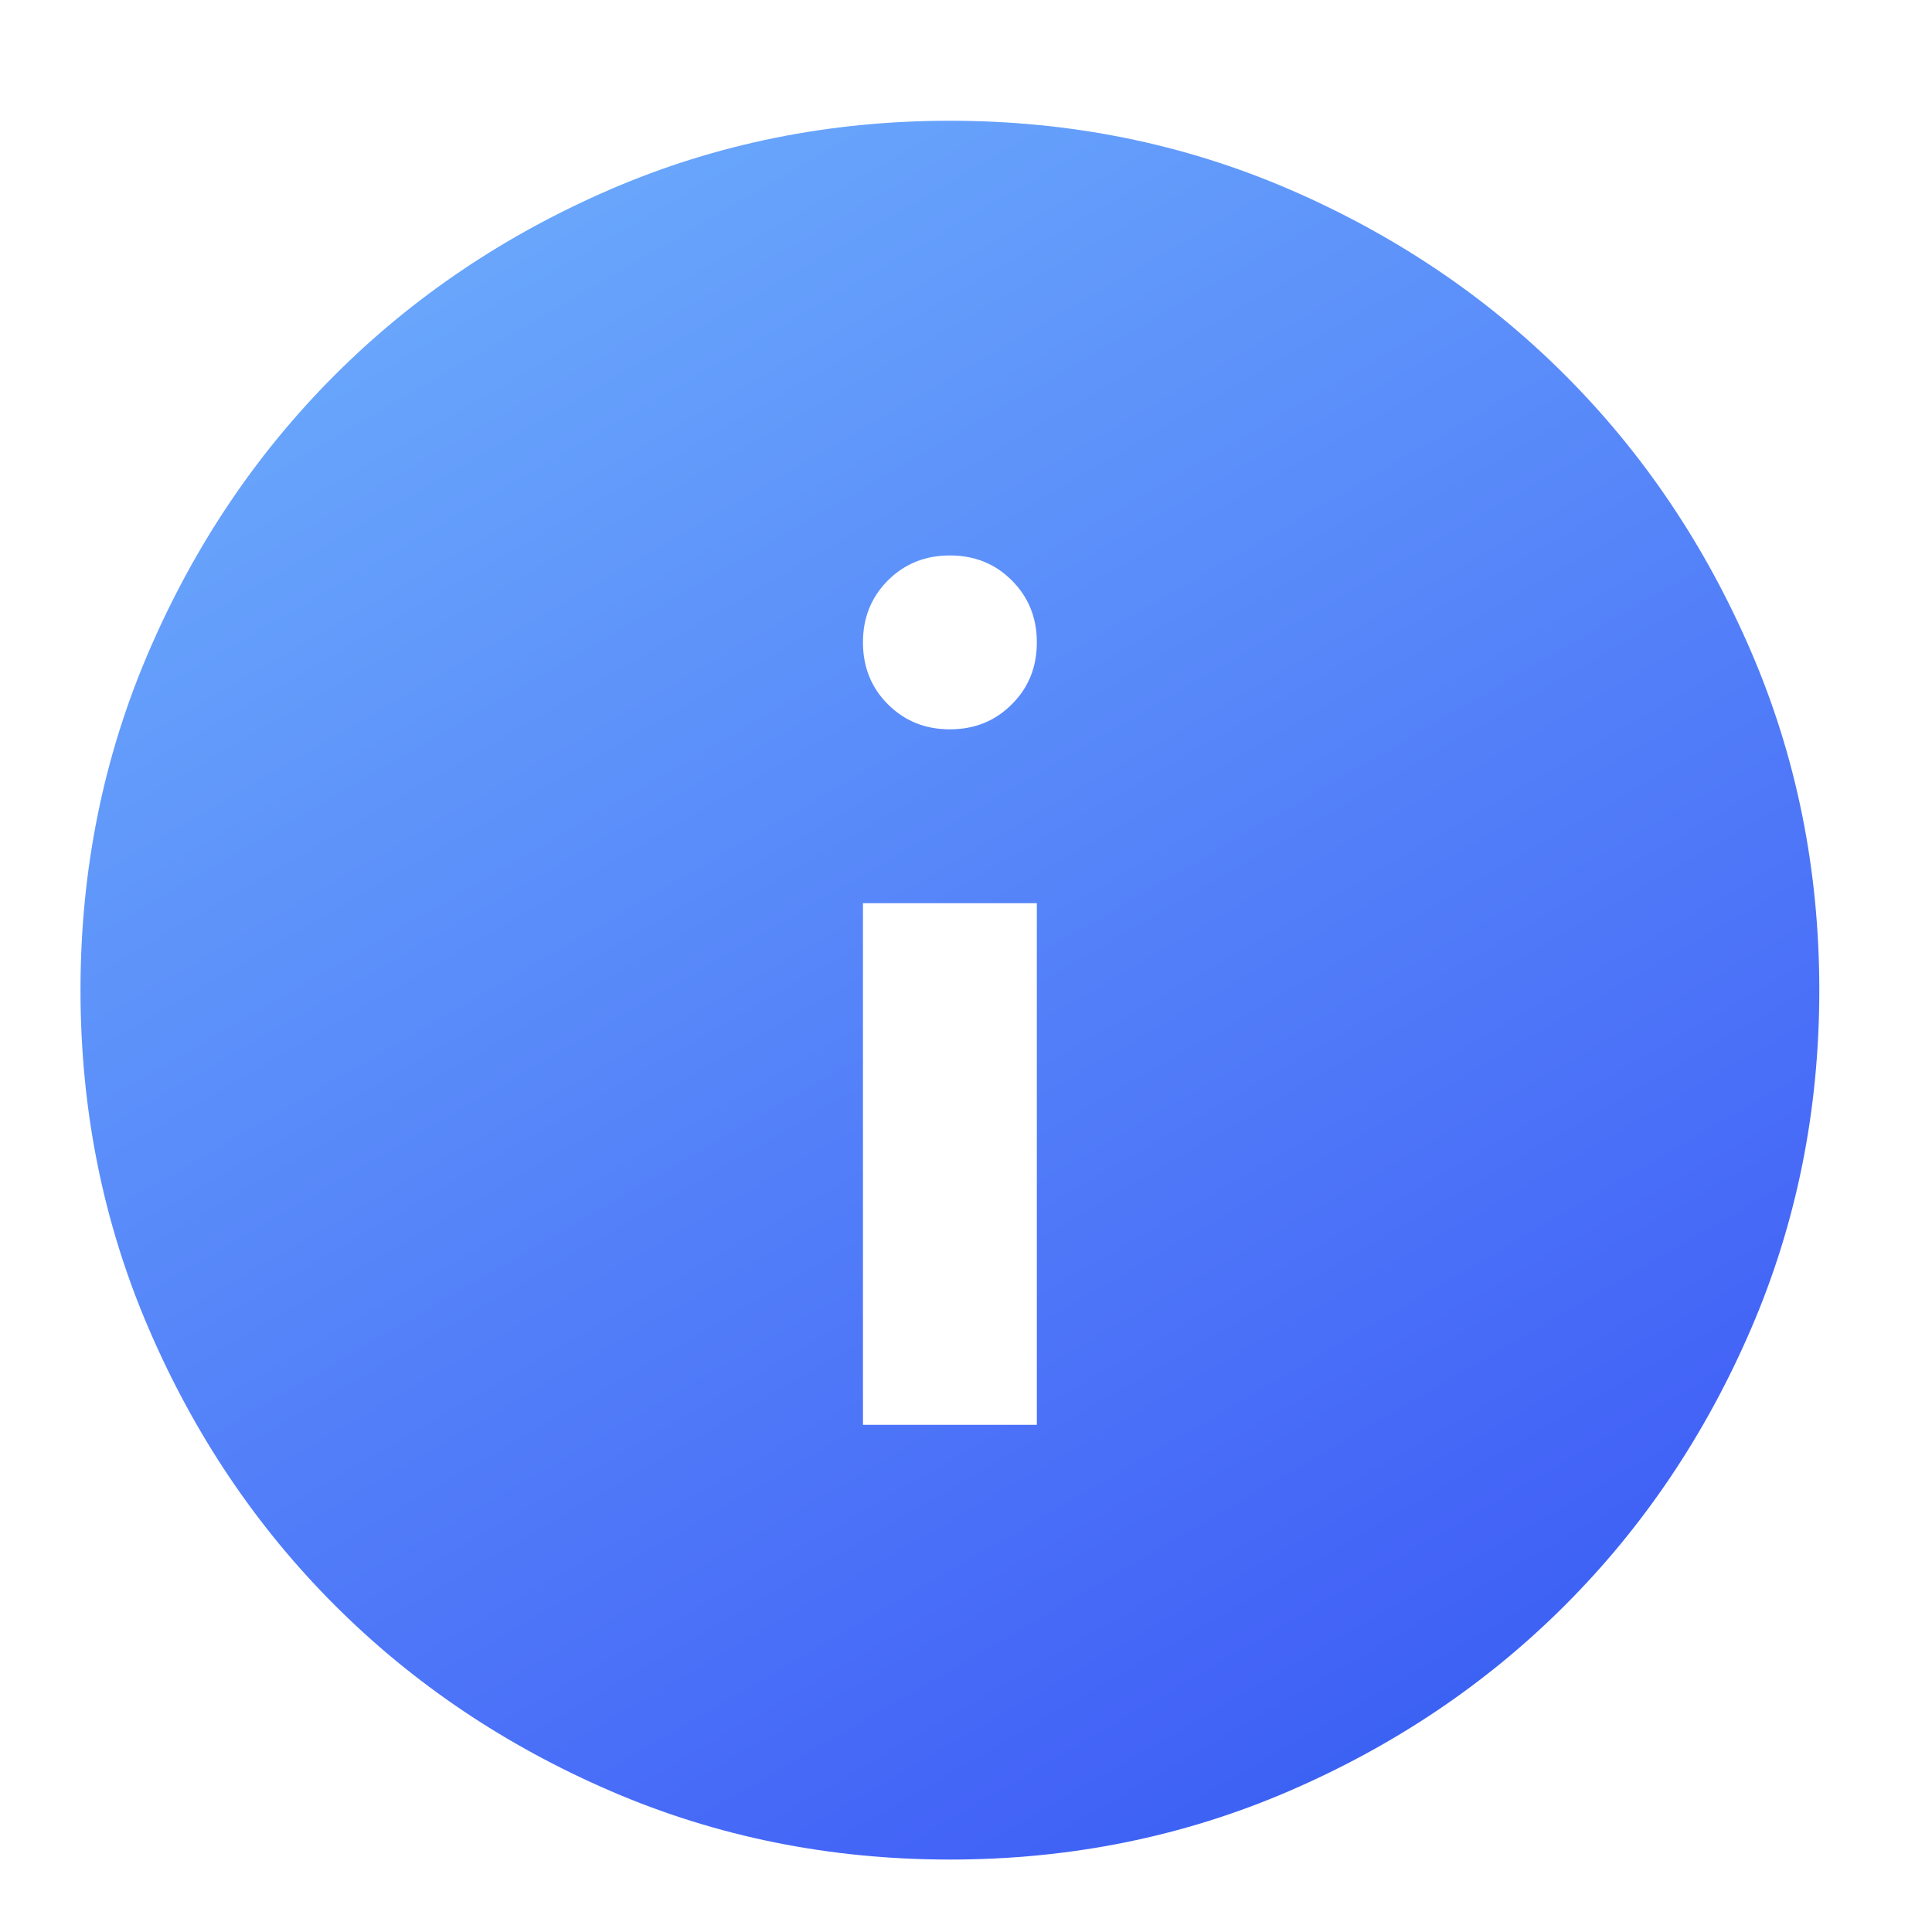 <svg width="24" height="24" viewBox="0 0 24 24" fill="none" xmlns="http://www.w3.org/2000/svg">
<mask id="mask0_638_4689" style="mask-type:alpha" maskUnits="userSpaceOnUse" x="0" y="0" width="24" height="24">
<rect width="24" height="24" fill="#D9D9D9"/>
</mask>
<g mask="url(#mask0_638_4689)">
<path d="M10.72 17.7H12.88V11.22H10.72V17.7ZM11.8 9.06C12.106 9.06 12.363 8.957 12.569 8.749C12.777 8.543 12.88 8.286 12.88 7.98C12.88 7.674 12.777 7.418 12.569 7.21C12.363 7.003 12.106 6.9 11.8 6.9C11.494 6.9 11.238 7.003 11.03 7.21C10.823 7.418 10.72 7.674 10.72 7.98C10.72 8.286 10.823 8.543 11.03 8.749C11.238 8.957 11.494 9.06 11.8 9.06ZM11.8 23.1C10.306 23.1 8.902 22.817 7.588 22.25C6.274 21.683 5.131 20.913 4.159 19.941C3.187 18.969 2.417 17.826 1.851 16.512C1.284 15.198 1 13.794 1 12.3C1 10.806 1.284 9.402 1.851 8.088C2.417 6.774 3.187 5.631 4.159 4.659C5.131 3.687 6.274 2.917 7.588 2.35C8.902 1.784 10.306 1.5 11.8 1.5C13.294 1.5 14.698 1.784 16.012 2.35C17.326 2.917 18.469 3.687 19.441 4.659C20.413 5.631 21.183 6.774 21.75 8.088C22.317 9.402 22.6 10.806 22.6 12.3C22.6 13.794 22.317 15.198 21.75 16.512C21.183 17.826 20.413 18.969 19.441 19.941C18.469 20.913 17.326 21.683 16.012 22.25C14.698 22.817 13.294 23.1 11.8 23.1Z" fill="url(#paint0_linear_638_4689)"/>
</g>
<defs>
<linearGradient id="paint0_linear_638_4689" x1="28.831" y1="30.14" x2="9.557" y2="-2.96" gradientUnits="userSpaceOnUse">
<stop stop-color="#0052D4"/>
<stop offset="0.387" stop-color="#4364F7"/>
<stop offset="1" stop-color="#6FB1FC"/>
</linearGradient>
</defs>
</svg>
